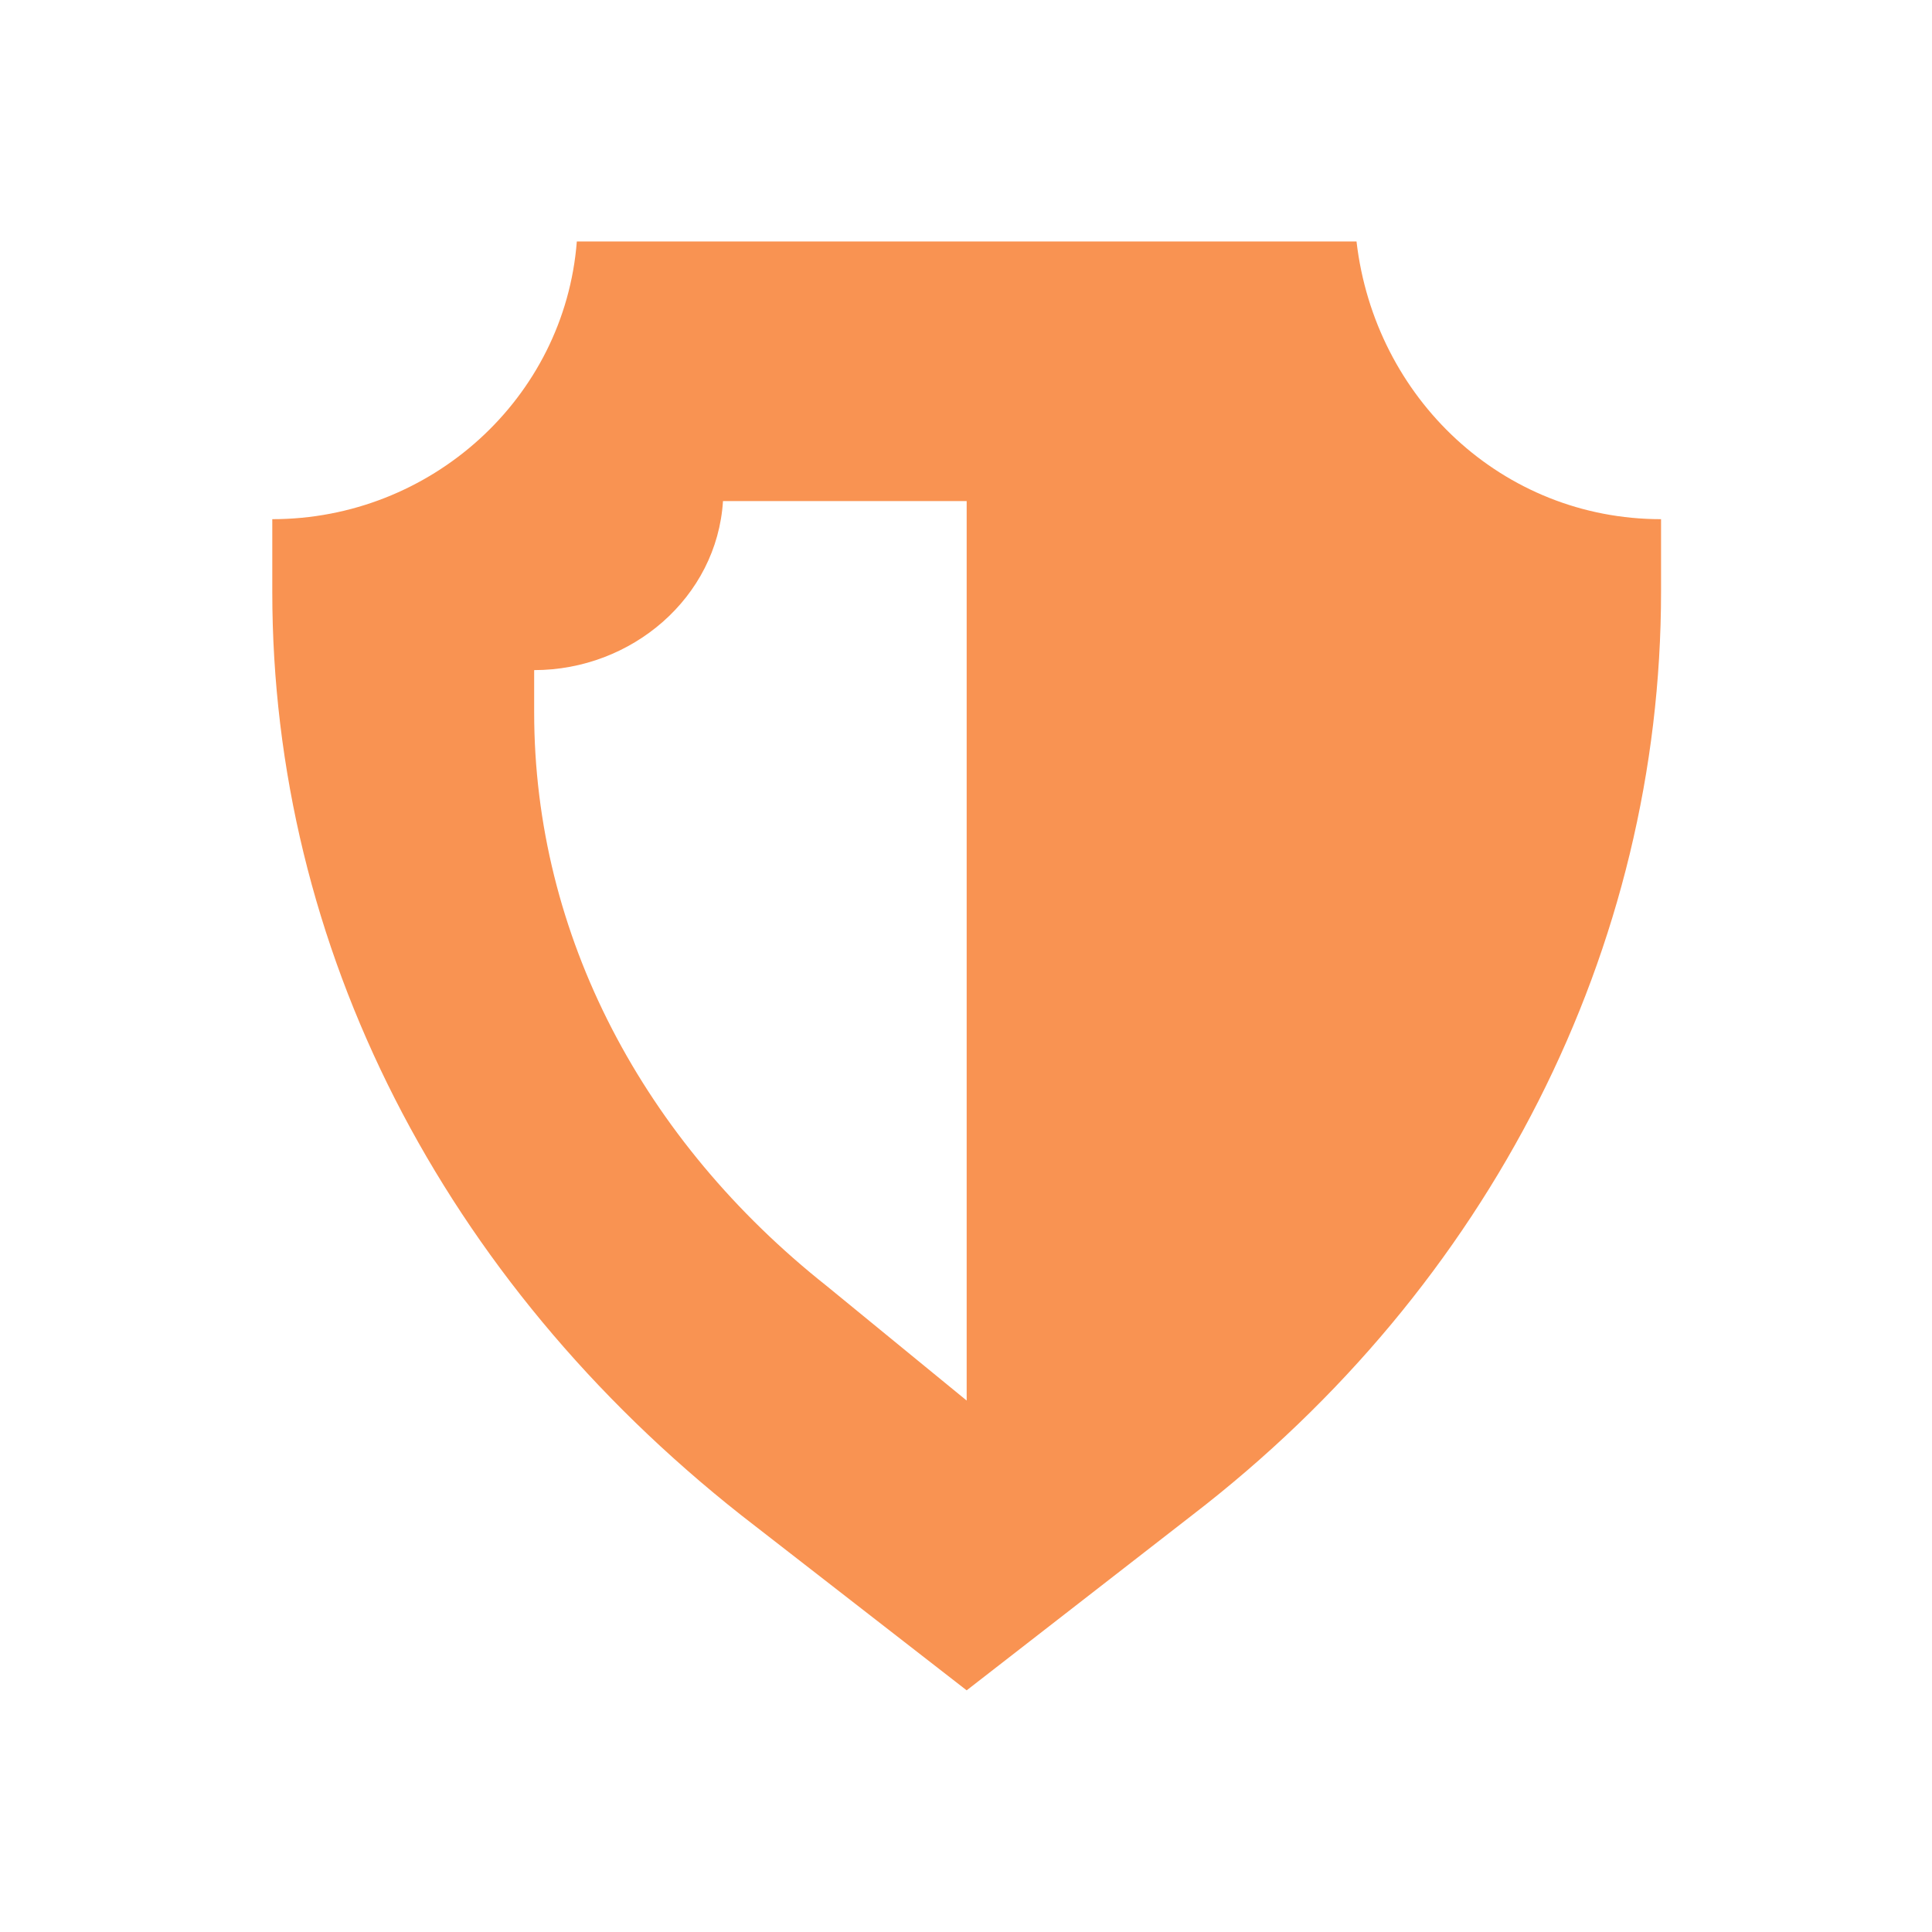 <svg width="32" height="32" version="1.1" viewBox="0 0 32 32" xmlns="http://www.w3.org/2000/svg">
 <g transform="matrix(1.005 0 0 .996 -56.362 1.671)" fill="none">
  <path d="m78.438 2.338h-12.85c-0.201 2.61-2.409 4.618-5.019 4.618v1.205c0 5.923 2.811 11.444 7.73 15.36l3.714 2.911 3.714-2.911c4.919-3.815 7.73-9.437 7.73-15.36v-1.205c-2.61 0-4.718-2.008-5.019-4.618zm-8.734 17.368c-3.012-2.409-4.819-5.823-4.819-9.537v-0.703c1.606 0 3.012-1.205 3.112-2.811h4.016v14.958z" fill="#f99352" stroke-width=".409"/>
 </g>
</svg>
